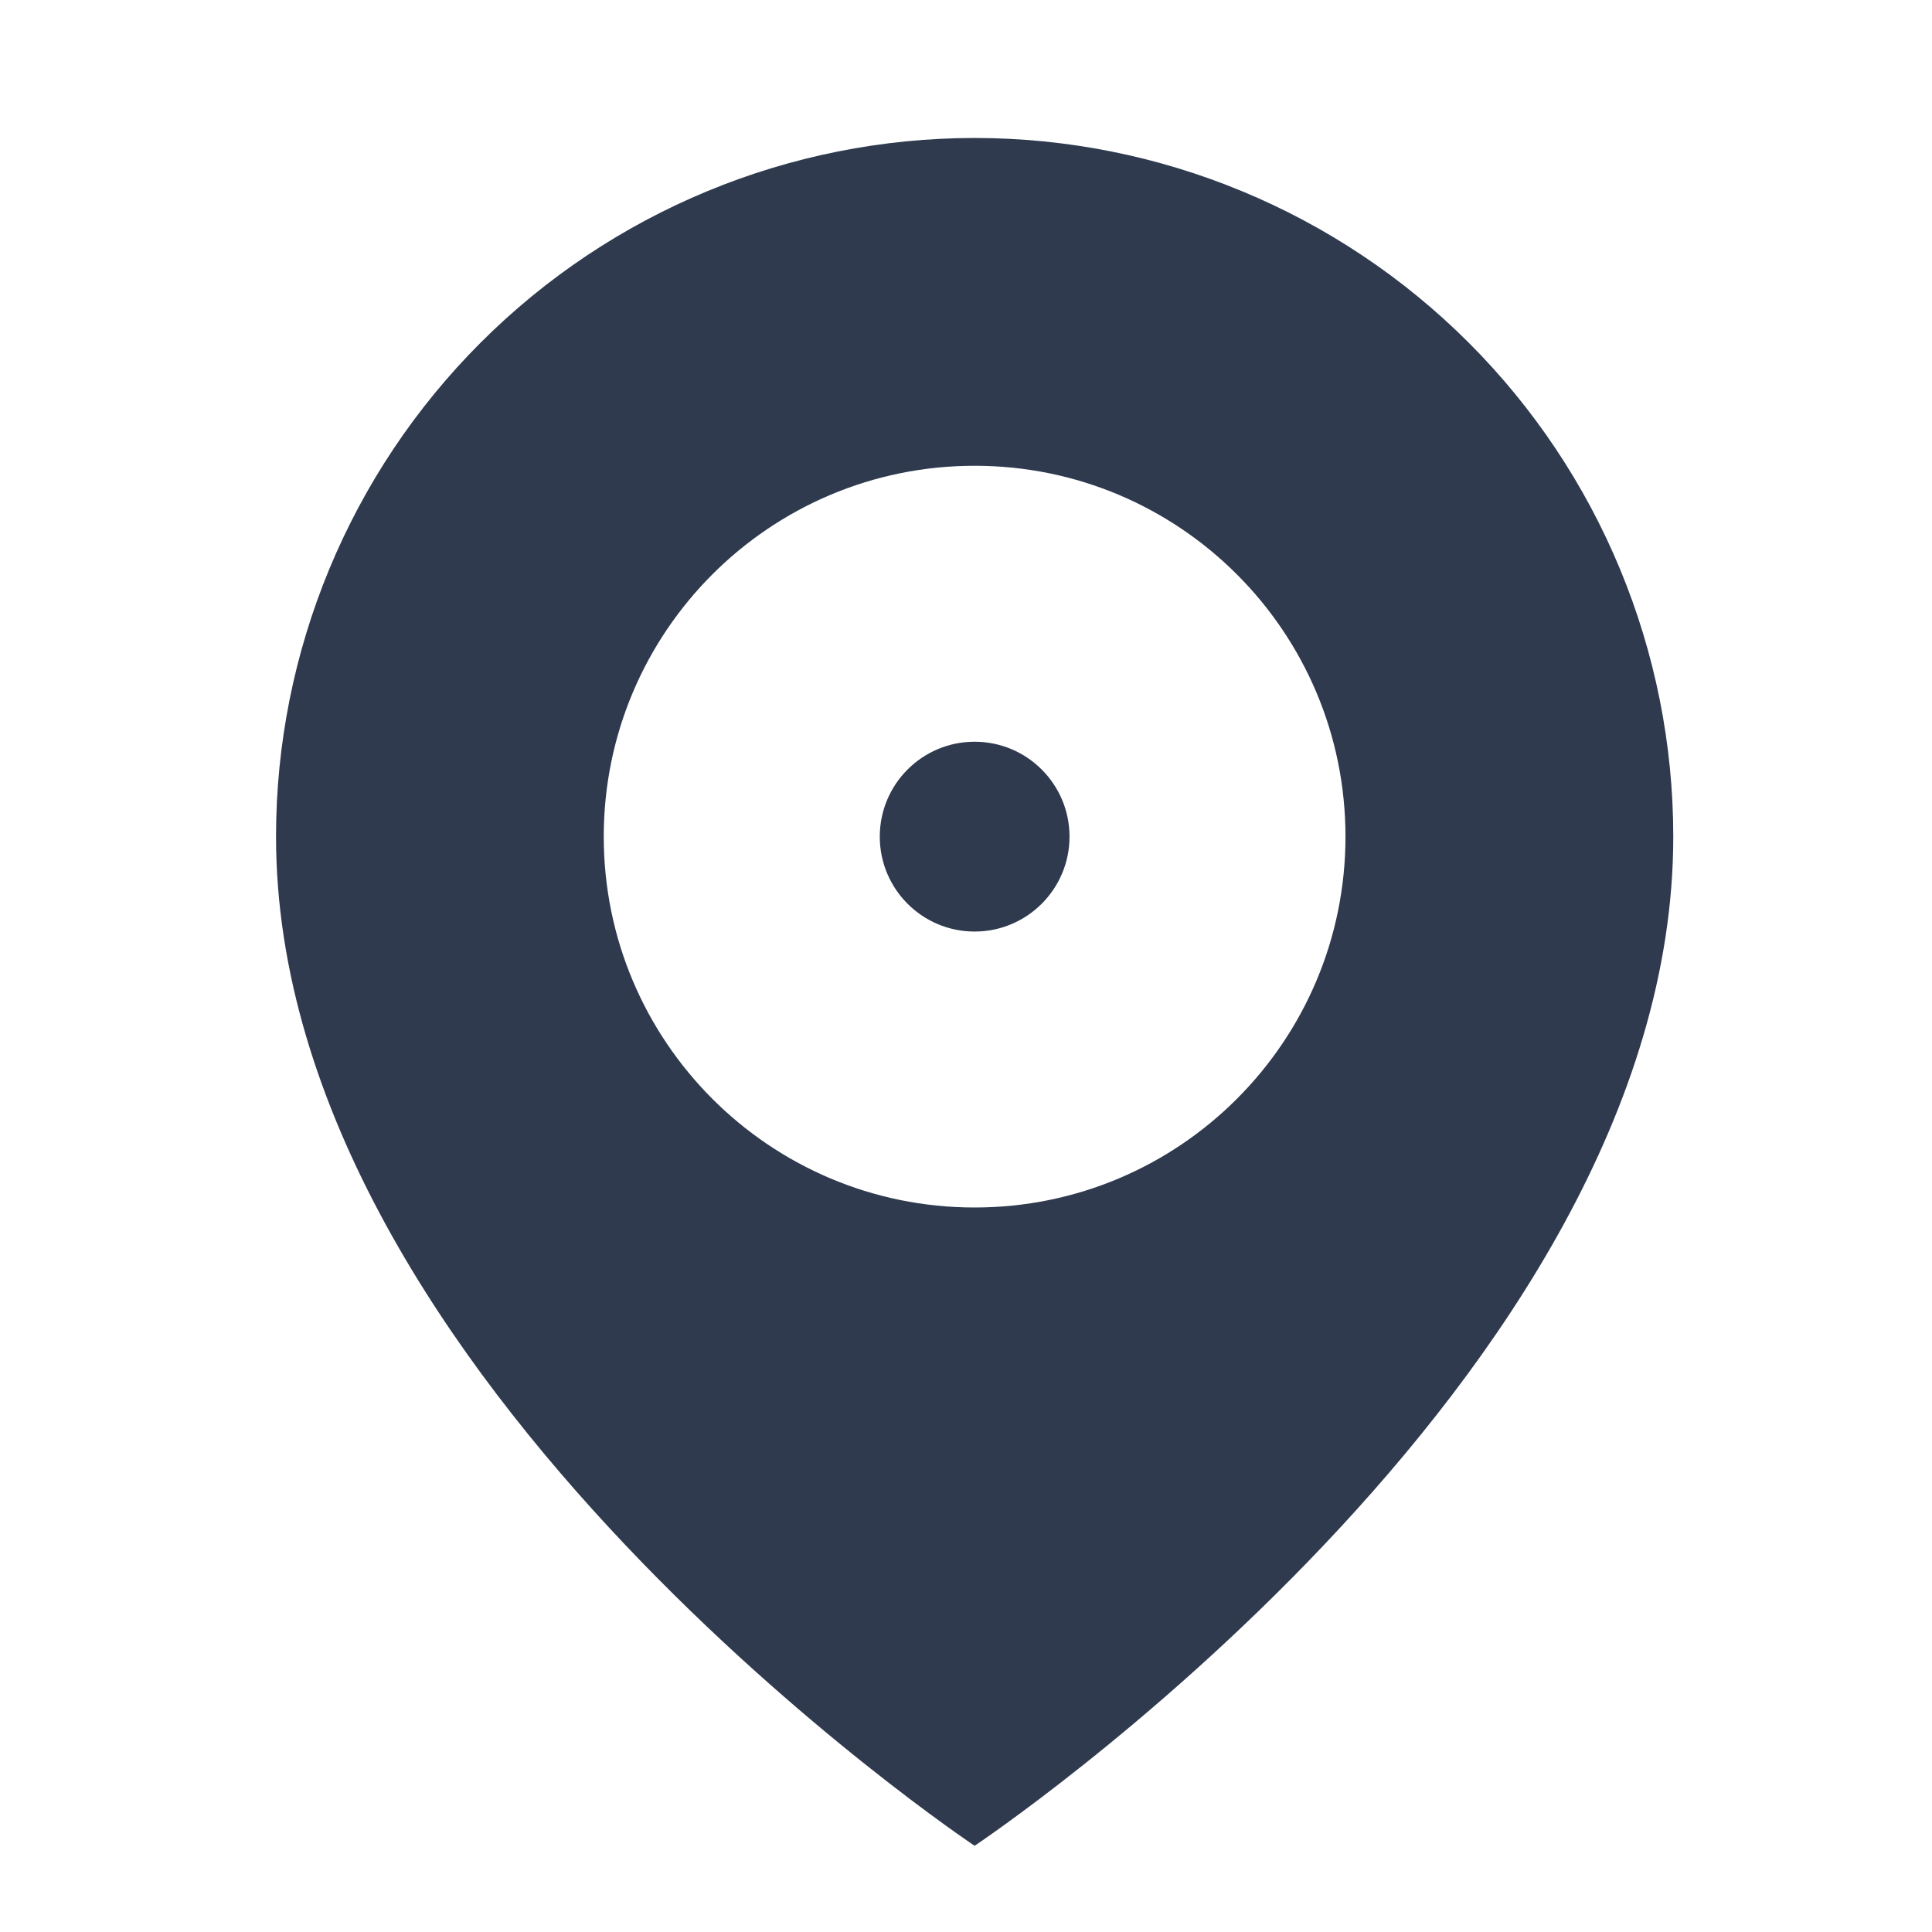 <svg width="24" height="24" viewBox="0 0 24 24" fill="none" xmlns="http://www.w3.org/2000/svg">
<path d="M10.929 10.393C10.929 9.742 11.456 9.214 12.107 9.214C12.758 9.214 13.286 9.742 13.286 10.393C13.286 11.044 12.758 11.572 12.107 11.572C11.456 11.572 10.929 11.044 10.929 10.393Z" fill="#2F3A4F"/>
<path d="M12.107 22.929C12.107 22.929 20.786 17.143 20.786 10.393C20.786 8.091 19.872 5.884 18.244 4.256C16.616 2.629 14.409 1.714 12.107 1.714C9.806 1.714 7.598 2.629 5.971 4.256C4.343 5.884 3.429 8.091 3.429 10.393C3.429 17.143 12.107 22.929 12.107 22.929ZM12.107 5.786C14.652 5.786 16.714 7.848 16.714 10.393C16.714 12.937 14.652 15 12.107 15C9.563 15 7.5 12.937 7.5 10.393C7.5 7.848 9.563 5.786 12.107 5.786Z" fill="#2F3A4F"/>
</svg>
